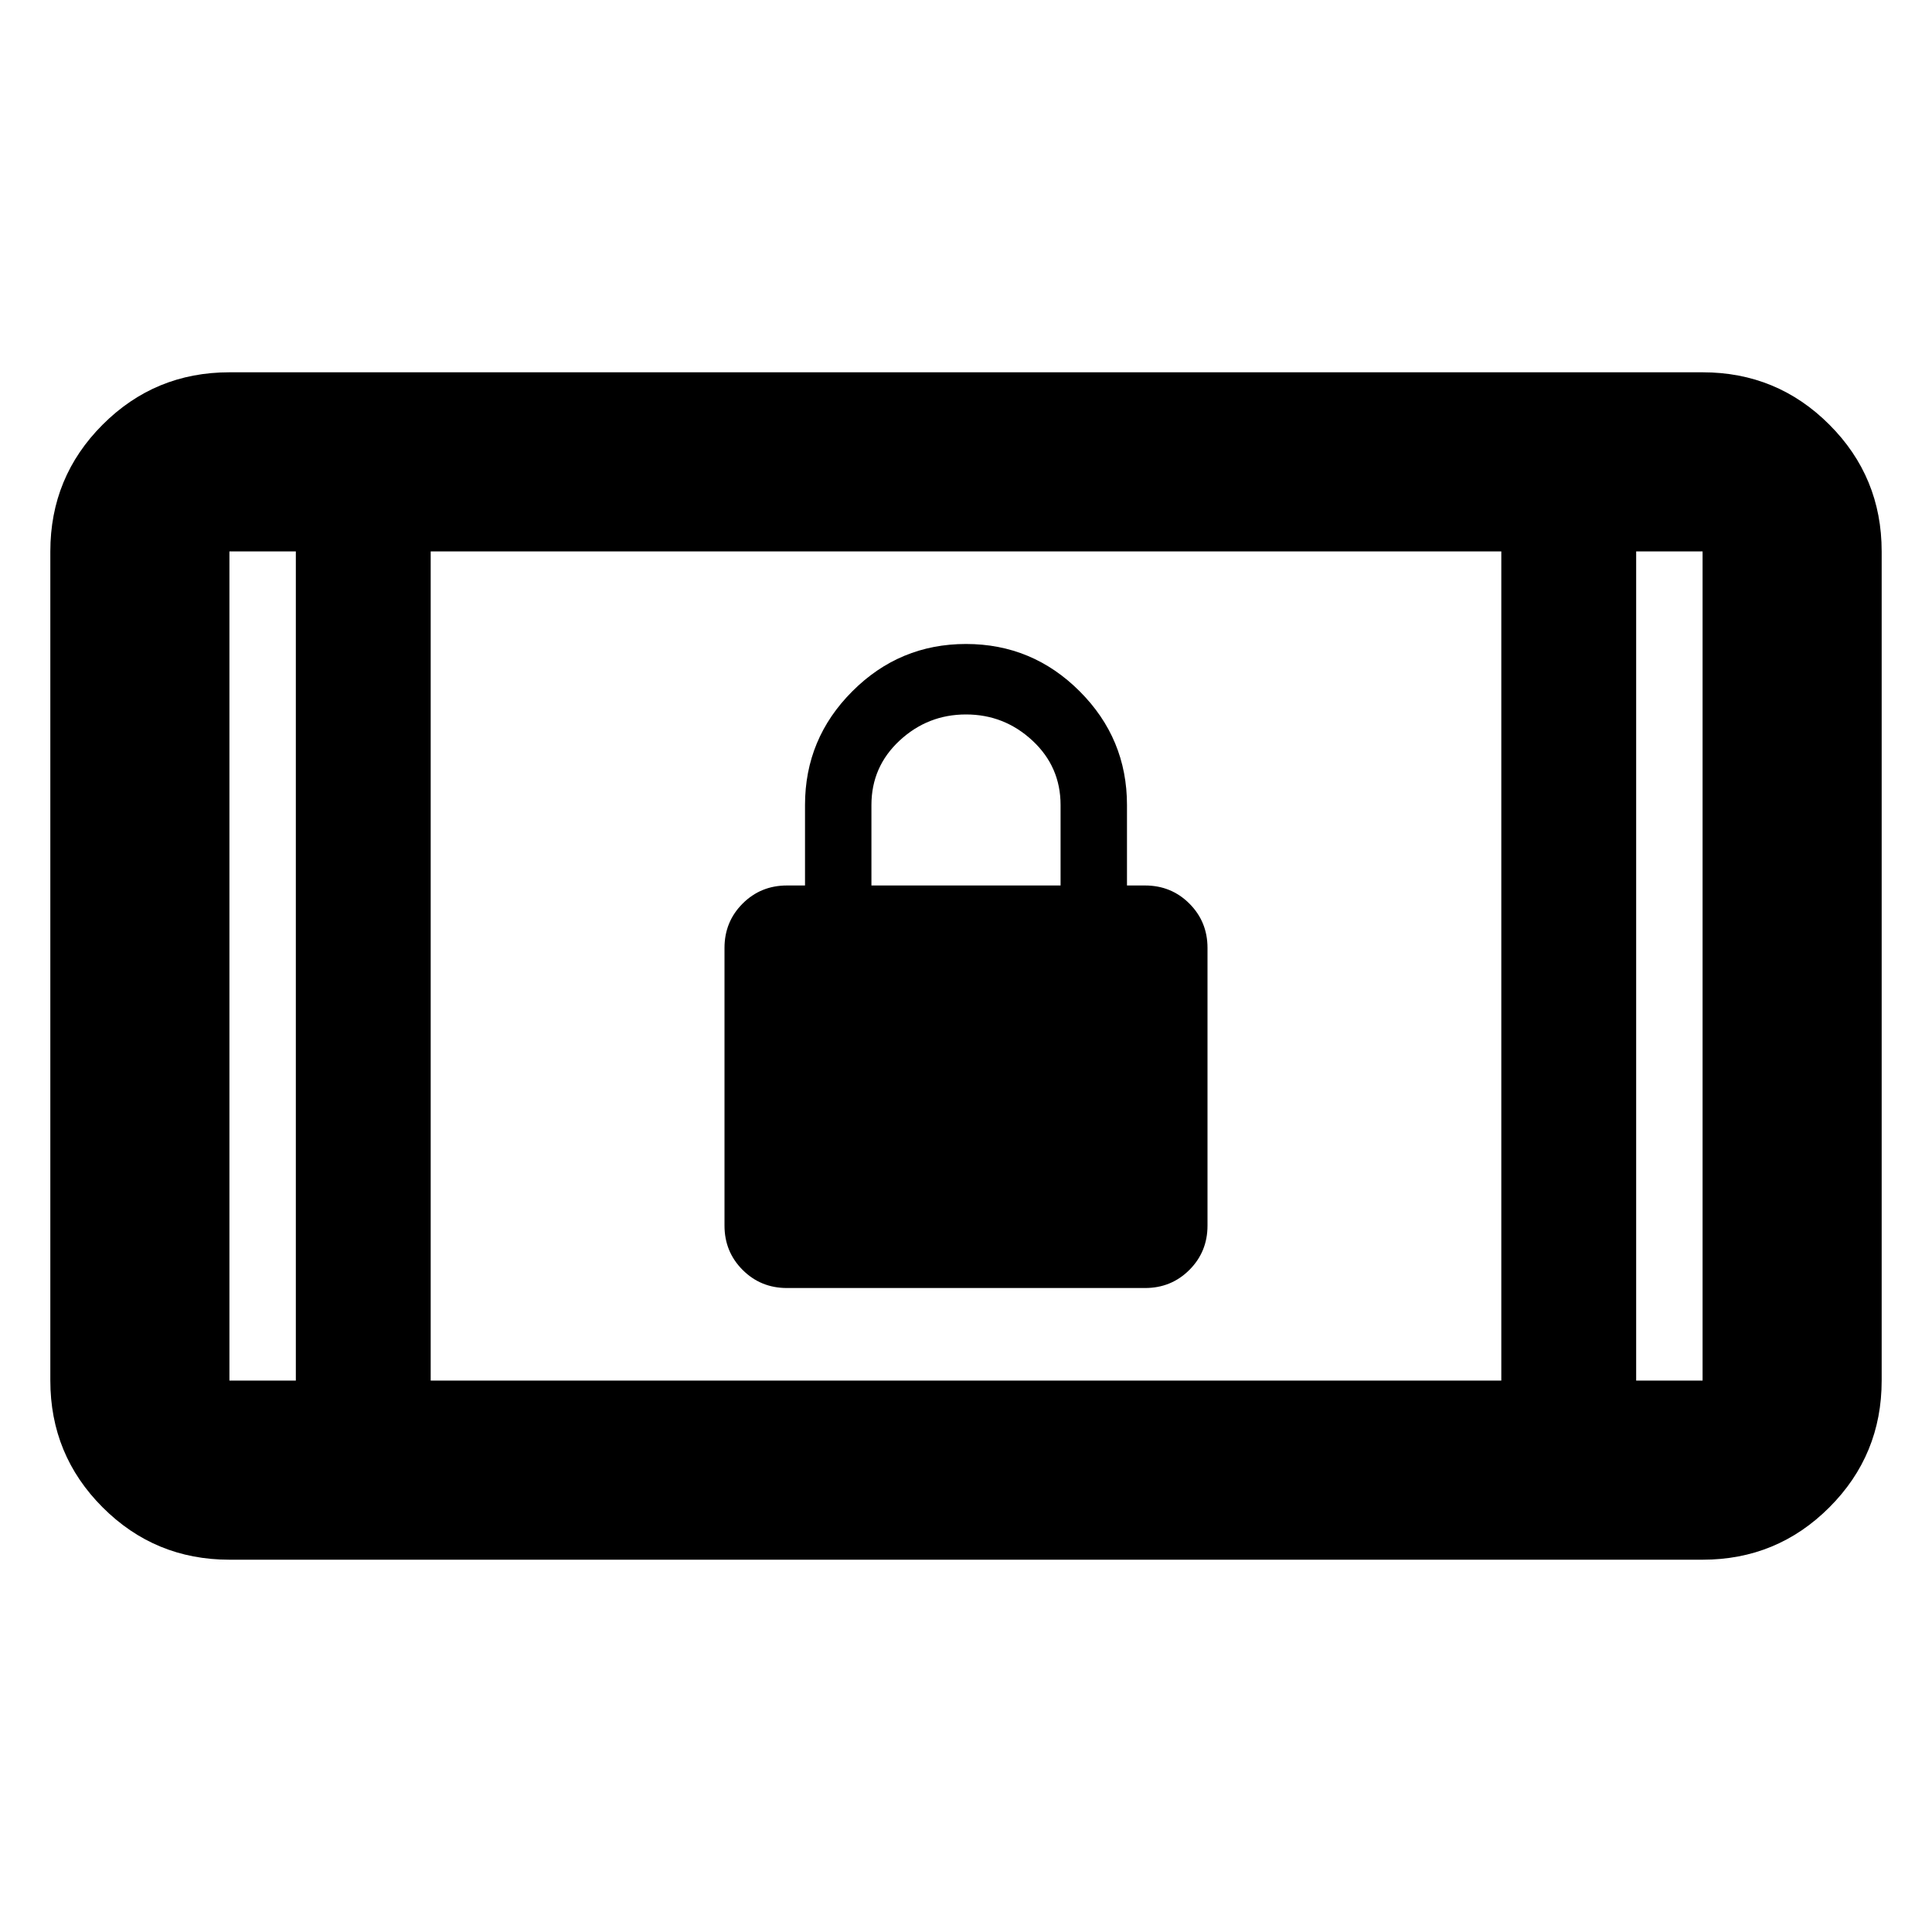 <svg xmlns="http://www.w3.org/2000/svg" height="40" width="40"><path d="M16.292 26.667Q15.75 26.667 15.375 26.292Q15 25.917 15 25.375V19.625Q15 19.083 15.375 18.708Q15.75 18.333 16.292 18.333H16.667V16.667Q16.667 15.292 17.646 14.313Q18.625 13.333 20 13.333Q21.375 13.333 22.354 14.313Q23.333 15.292 23.333 16.667V18.333H23.708Q24.25 18.333 24.625 18.708Q25 19.083 25 19.625V25.375Q25 25.917 24.625 26.292Q24.25 26.667 23.708 26.667ZM18.042 18.333H21.958V16.667Q21.958 15.875 21.375 15.333Q20.792 14.792 20 14.792Q19.208 14.792 18.625 15.333Q18.042 15.875 18.042 16.667ZM4.75 32.292Q3.208 32.292 2.125 31.208Q1.042 30.125 1.042 28.583V11.417Q1.042 9.875 2.125 8.792Q3.208 7.708 4.75 7.708H35.25Q36.792 7.708 37.875 8.792Q38.958 9.875 38.958 11.417V28.583Q38.958 30.125 37.875 31.208Q36.792 32.292 35.25 32.292ZM8.917 28.583H31.083V11.417H8.917ZM6.125 28.583V11.417H4.75Q4.75 11.417 4.75 11.417Q4.75 11.417 4.75 11.417V28.583Q4.75 28.583 4.75 28.583Q4.75 28.583 4.75 28.583ZM33.875 28.583H35.25Q35.25 28.583 35.25 28.583Q35.25 28.583 35.25 28.583V11.417Q35.25 11.417 35.25 11.417Q35.25 11.417 35.25 11.417H33.875ZM35.25 11.417Q35.25 11.417 35.25 11.417Q35.25 11.417 35.25 11.417H33.875H35.25Q35.25 11.417 35.25 11.417Q35.25 11.417 35.25 11.417ZM4.75 11.417Q4.75 11.417 4.75 11.417Q4.75 11.417 4.75 11.417H6.125H4.75Q4.75 11.417 4.75 11.417Q4.75 11.417 4.75 11.417Z"/></svg>